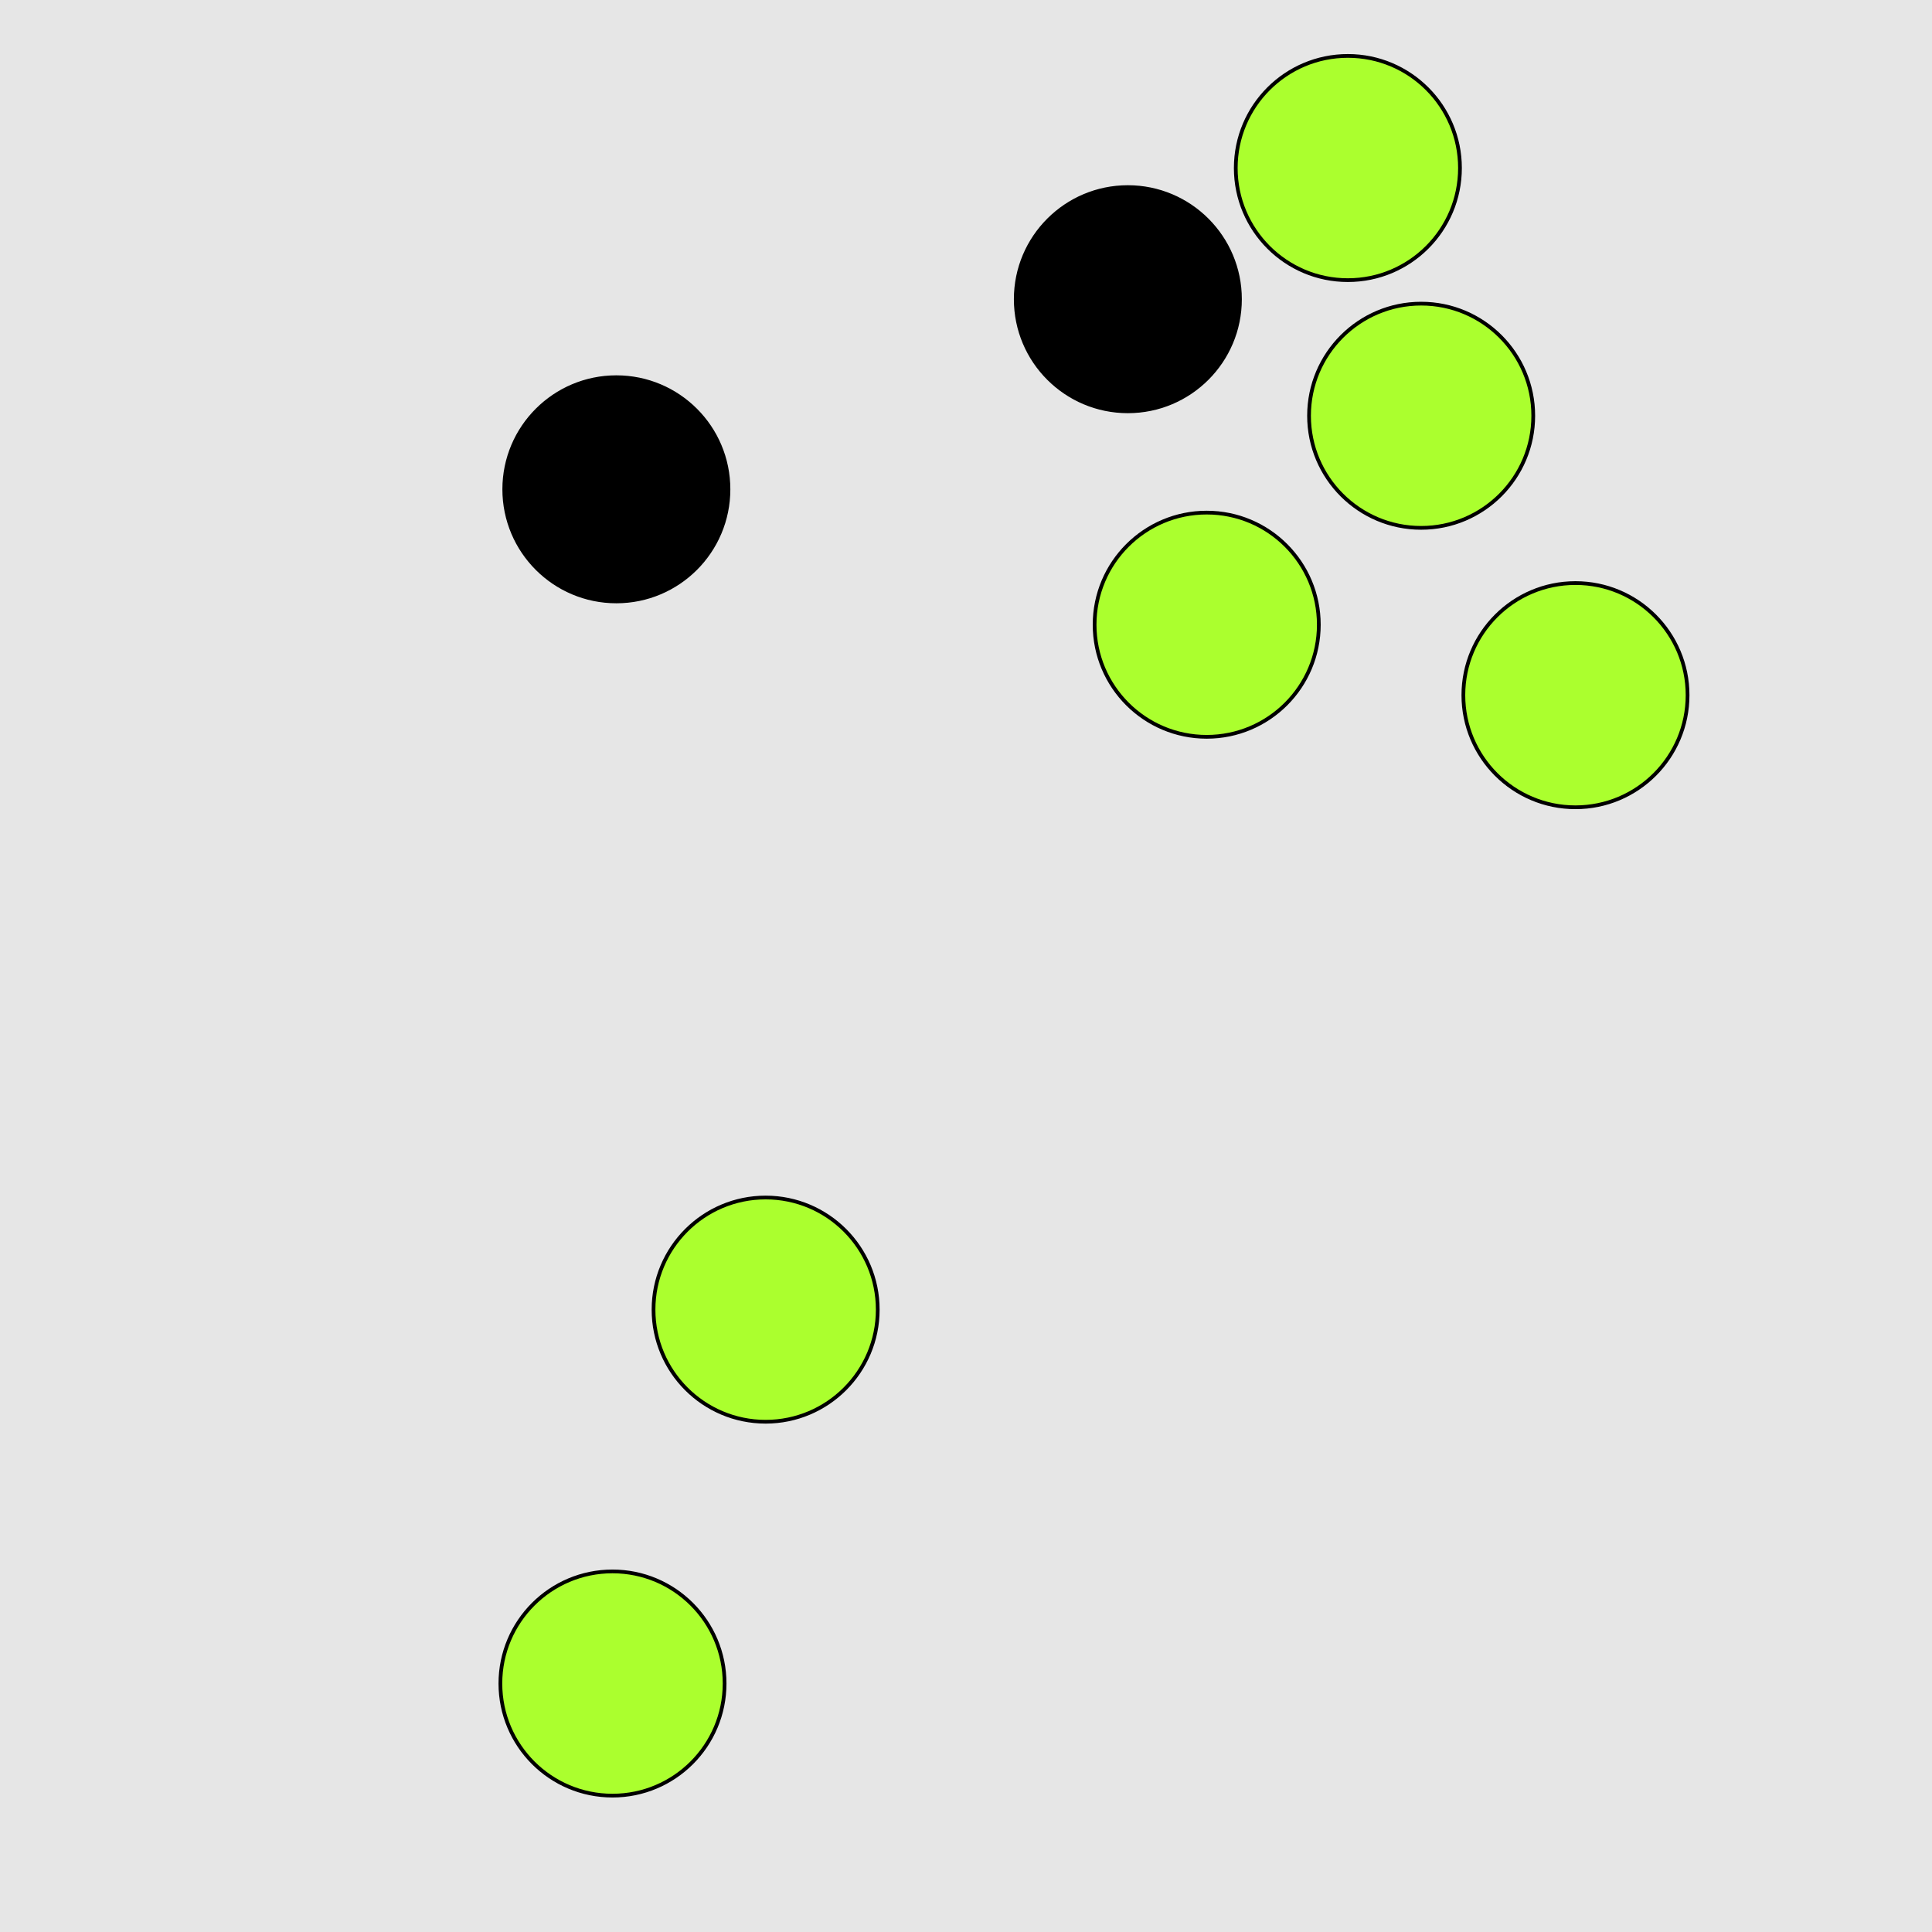 <?xml version="1.0" encoding="UTF-8"?>
<svg xmlns="http://www.w3.org/2000/svg" xmlns:xlink="http://www.w3.org/1999/xlink" width="517pt" height="517pt" viewBox="0 0 517 517" version="1.1">
<g id="surface5346">
<rect x="0" y="0" width="517" height="517" style="fill:rgb(90%,90%,90%);fill-opacity:1;stroke:none;"/>
<path style="fill-rule:nonzero;fill:rgb(0%,0%,0%);fill-opacity:1;stroke-width:1;stroke-linecap:butt;stroke-linejoin:miter;stroke:rgb(0%,0%,0%);stroke-opacity:1;stroke-miterlimit:10;" d="M 194.938 130.938 C 194.938 147.508 181.504 160.938 164.938 160.938 C 148.367 160.938 134.938 147.508 134.938 130.938 C 134.938 114.371 148.367 100.938 164.938 100.938 C 181.504 100.938 194.938 114.371 194.938 130.938 "/>
<path style="fill-rule:nonzero;fill:rgb(0%,0%,0%);fill-opacity:1;stroke-width:1;stroke-linecap:butt;stroke-linejoin:miter;stroke:rgb(0%,0%,0%);stroke-opacity:1;stroke-miterlimit:10;" d="M 331.812 80.066 C 331.812 96.637 318.383 110.066 301.812 110.066 C 285.246 110.066 271.812 96.637 271.812 80.066 C 271.812 63.5 285.246 50.066 301.812 50.066 C 318.383 50.066 331.812 63.5 331.812 80.066 "/>
<path style="fill-rule:nonzero;fill:rgb(67%,100%,18%);fill-opacity:1;stroke-width:1;stroke-linecap:butt;stroke-linejoin:miter;stroke:rgb(0%,0%,0%);stroke-opacity:1;stroke-miterlimit:10;" d="M 352.914 167.172 C 352.914 183.742 339.484 197.172 322.914 197.172 C 306.348 197.172 292.914 183.742 292.914 167.172 C 292.914 150.605 306.348 137.172 322.914 137.172 C 339.484 137.172 352.914 150.605 352.914 167.172 "/>
<path style="fill-rule:nonzero;fill:rgb(67%,100%,18%);fill-opacity:1;stroke-width:1;stroke-linecap:butt;stroke-linejoin:miter;stroke:rgb(0%,0%,0%);stroke-opacity:1;stroke-miterlimit:10;" d="M 410.297 111.254 C 410.297 127.824 396.867 141.254 380.297 141.254 C 363.73 141.254 350.297 127.824 350.297 111.254 C 350.297 94.688 363.73 81.254 380.297 81.254 C 396.867 81.254 410.297 94.688 410.297 111.254 "/>
<path style="fill-rule:nonzero;fill:rgb(67%,100%,18%);fill-opacity:1;stroke-width:1;stroke-linecap:butt;stroke-linejoin:miter;stroke:rgb(0%,0%,0%);stroke-opacity:1;stroke-miterlimit:10;" d="M 390.688 44.965 C 390.688 61.531 377.254 74.965 360.688 74.965 C 344.117 74.965 330.688 61.531 330.688 44.965 C 330.688 28.395 344.117 14.965 360.688 14.965 C 377.254 14.965 390.688 28.395 390.688 44.965 "/>
<path style="fill-rule:nonzero;fill:rgb(67%,100%,18%);fill-opacity:1;stroke-width:1;stroke-linecap:butt;stroke-linejoin:miter;stroke:rgb(0%,0%,0%);stroke-opacity:1;stroke-miterlimit:10;" d="M 451.594 186.027 C 451.594 202.594 438.16 216.027 421.594 216.027 C 405.023 216.027 391.594 202.594 391.594 186.027 C 391.594 169.457 405.023 156.027 421.594 156.027 C 438.16 156.027 451.594 169.457 451.594 186.027 "/>
<path style="fill-rule:nonzero;fill:rgb(67%,100%,18%);fill-opacity:1;stroke-width:1;stroke-linecap:butt;stroke-linejoin:miter;stroke:rgb(0%,0%,0%);stroke-opacity:1;stroke-miterlimit:10;" d="M 193.902 450.508 C 193.902 467.074 180.469 480.508 163.902 480.508 C 147.332 480.508 133.902 467.074 133.902 450.508 C 133.902 433.938 147.332 420.508 163.902 420.508 C 180.469 420.508 193.902 433.938 193.902 450.508 "/>
<path style="fill-rule:nonzero;fill:rgb(67%,100%,18%);fill-opacity:1;stroke-width:1;stroke-linecap:butt;stroke-linejoin:miter;stroke:rgb(0%,0%,0%);stroke-opacity:1;stroke-miterlimit:10;" d="M 234.883 350.453 C 234.883 367.02 221.453 380.453 204.883 380.453 C 188.316 380.453 174.883 367.02 174.883 350.453 C 174.883 333.883 188.316 320.453 204.883 320.453 C 221.453 320.453 234.883 333.883 234.883 350.453 "/>
</g>
</svg>
